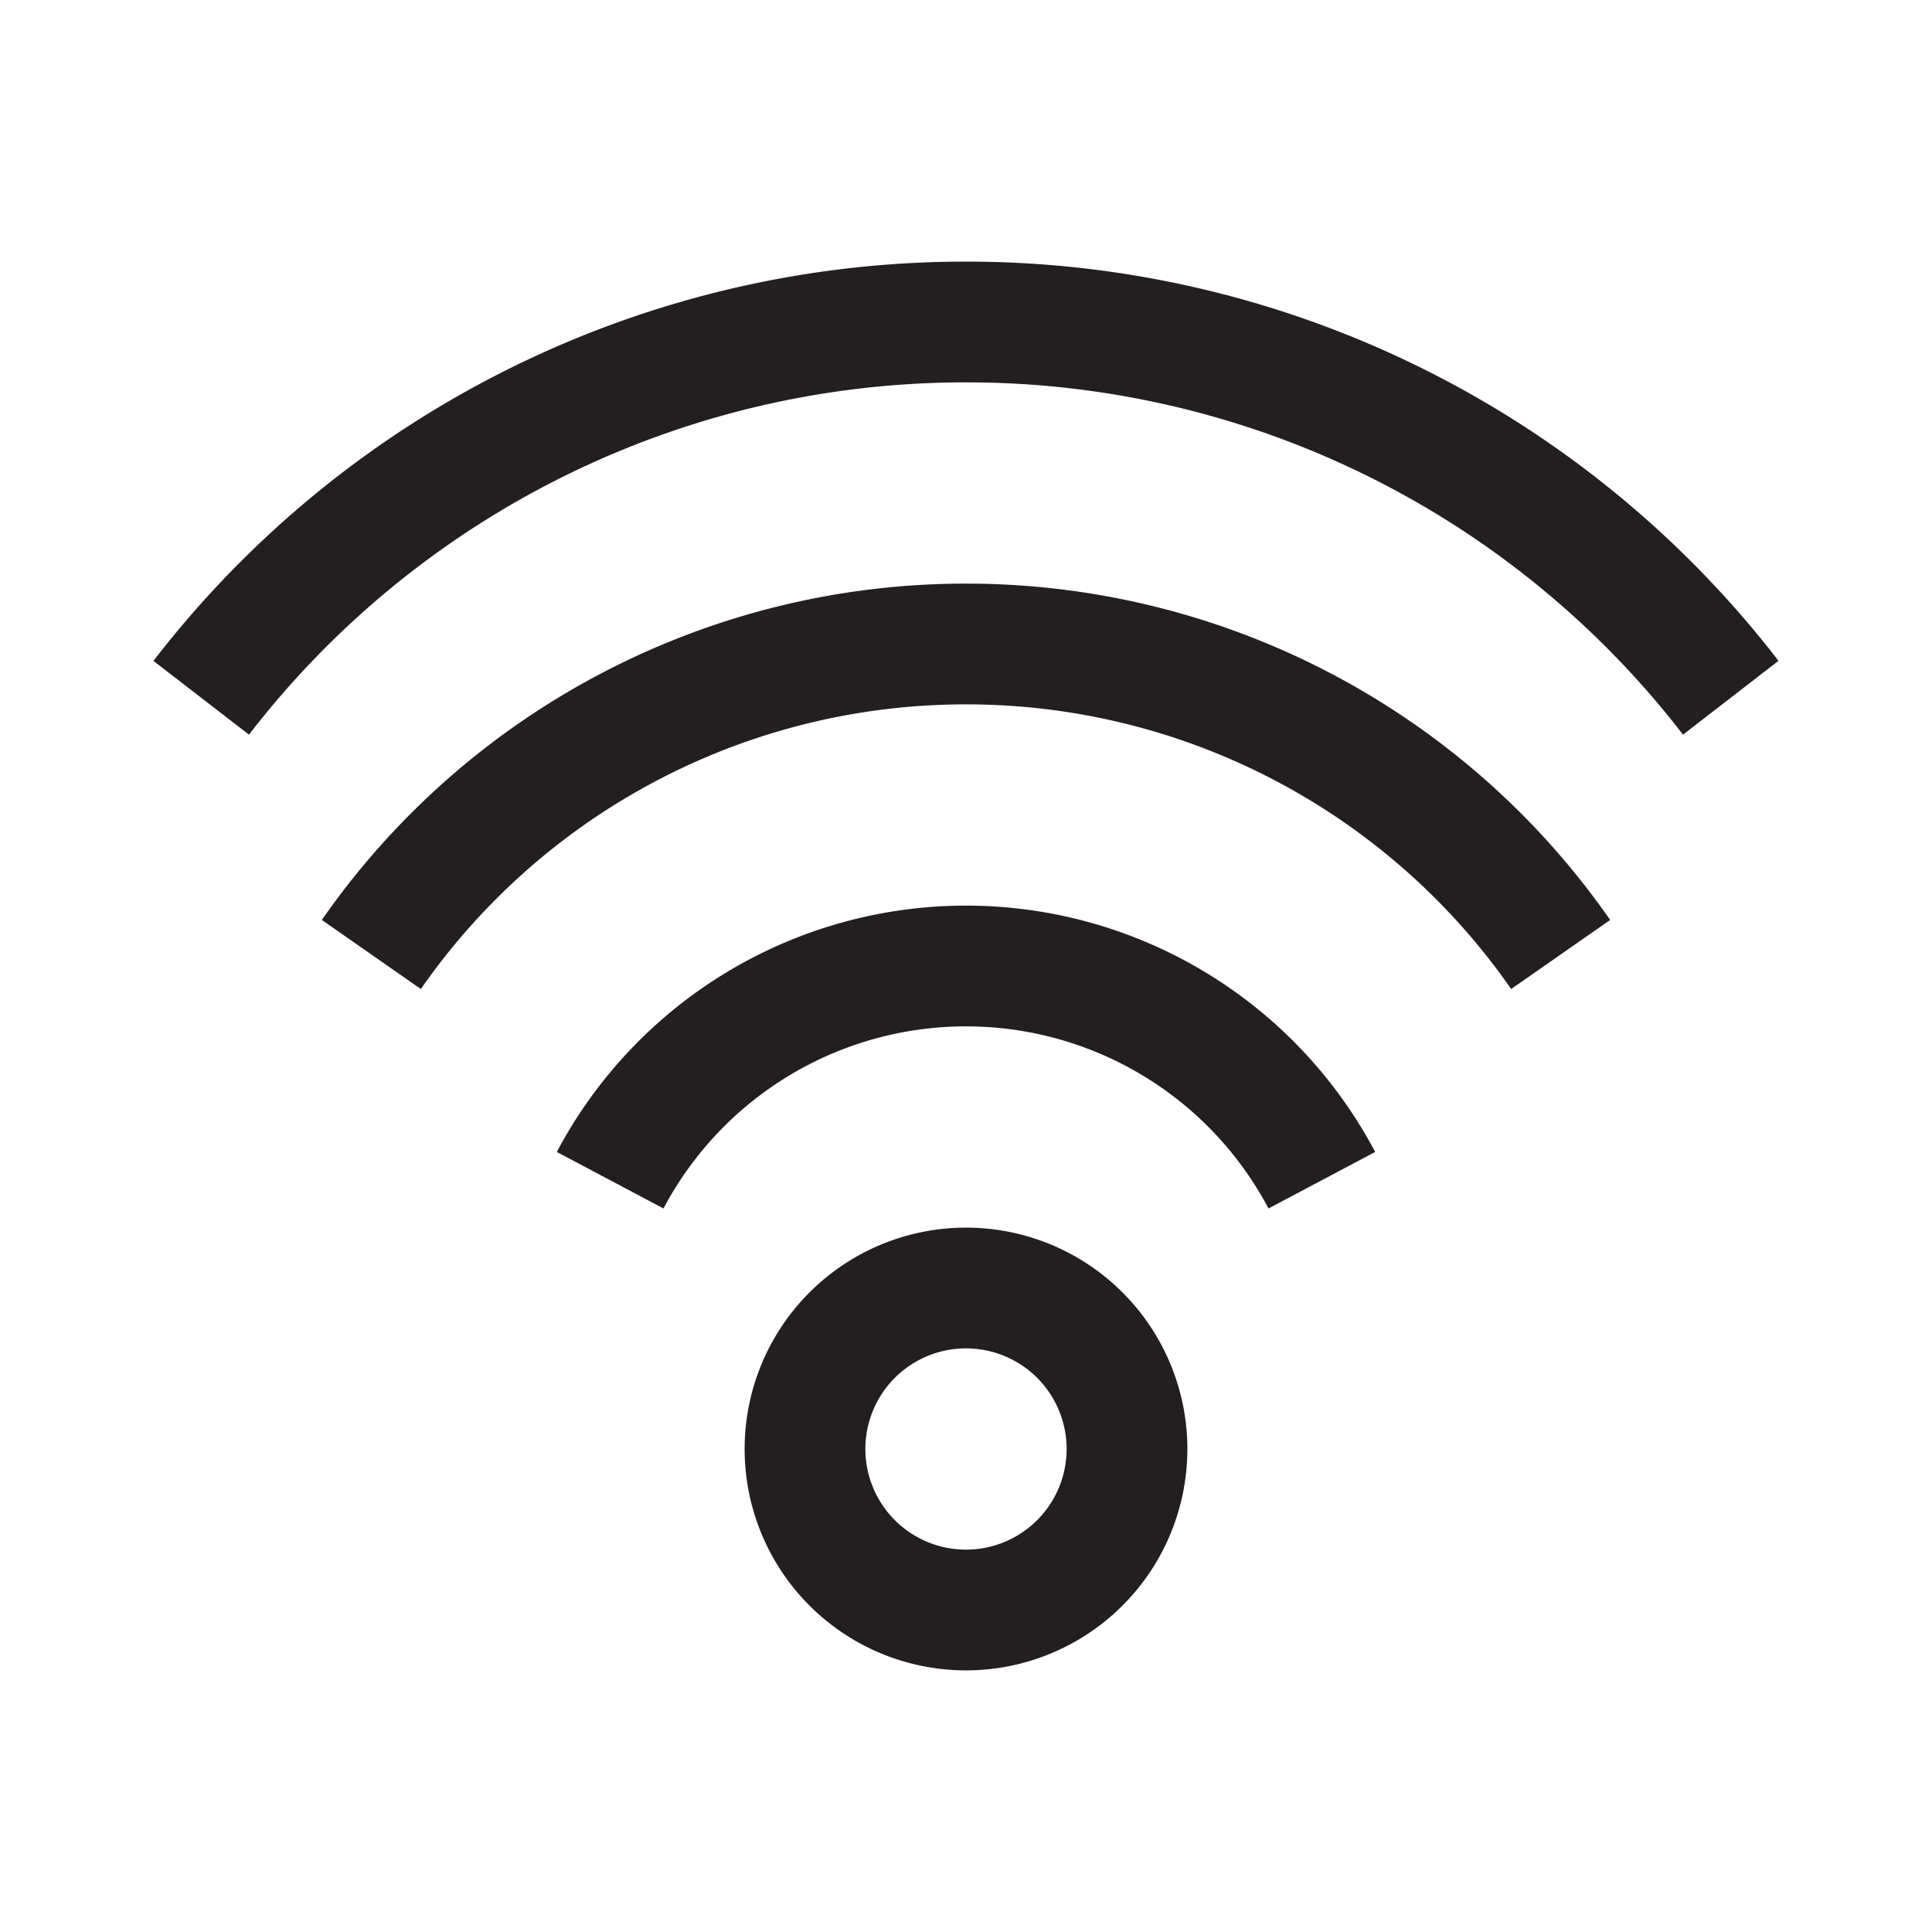 <svg xmlns="http://www.w3.org/2000/svg" fill="none" viewBox="0 0 24 24">
  <path fill="#231F20" fill-rule="evenodd" d="M12 16.75a1.25 1.25 0 1 0 0 2.5 1.25 1.25 0 0 0 0-2.5ZM9.25 18a2.75 2.75 0 1 1 5.5 0 2.75 2.75 0 0 1-5.5 0ZM12 12.75a4.25 4.25 0 0 0-3.758 2.262l-1.325-.702A5.75 5.75 0 0 1 12 11.25a5.75 5.75 0 0 1 5.083 3.06l-1.325.702A4.25 4.25 0 0 0 12 12.75Z" clip-rule="evenodd"/>
  <path fill="#231F20" fill-rule="evenodd" d="M12 8.75a8.24 8.24 0 0 0-6.772 3.536l-1.23-.858A9.74 9.74 0 0 1 12 7.25a9.74 9.74 0 0 1 8.002 4.178l-1.23.858A8.24 8.24 0 0 0 12 8.75Z" clip-rule="evenodd"/>
  <path fill="#231F20" fill-rule="evenodd" d="M12 4.75a11.23 11.23 0 0 0-8.907 4.376L1.906 8.21A12.73 12.73 0 0 1 12 3.25a12.73 12.73 0 0 1 10.093 4.959l-1.186.917A11.23 11.23 0 0 0 12 4.75Z" clip-rule="evenodd"/>
</svg>